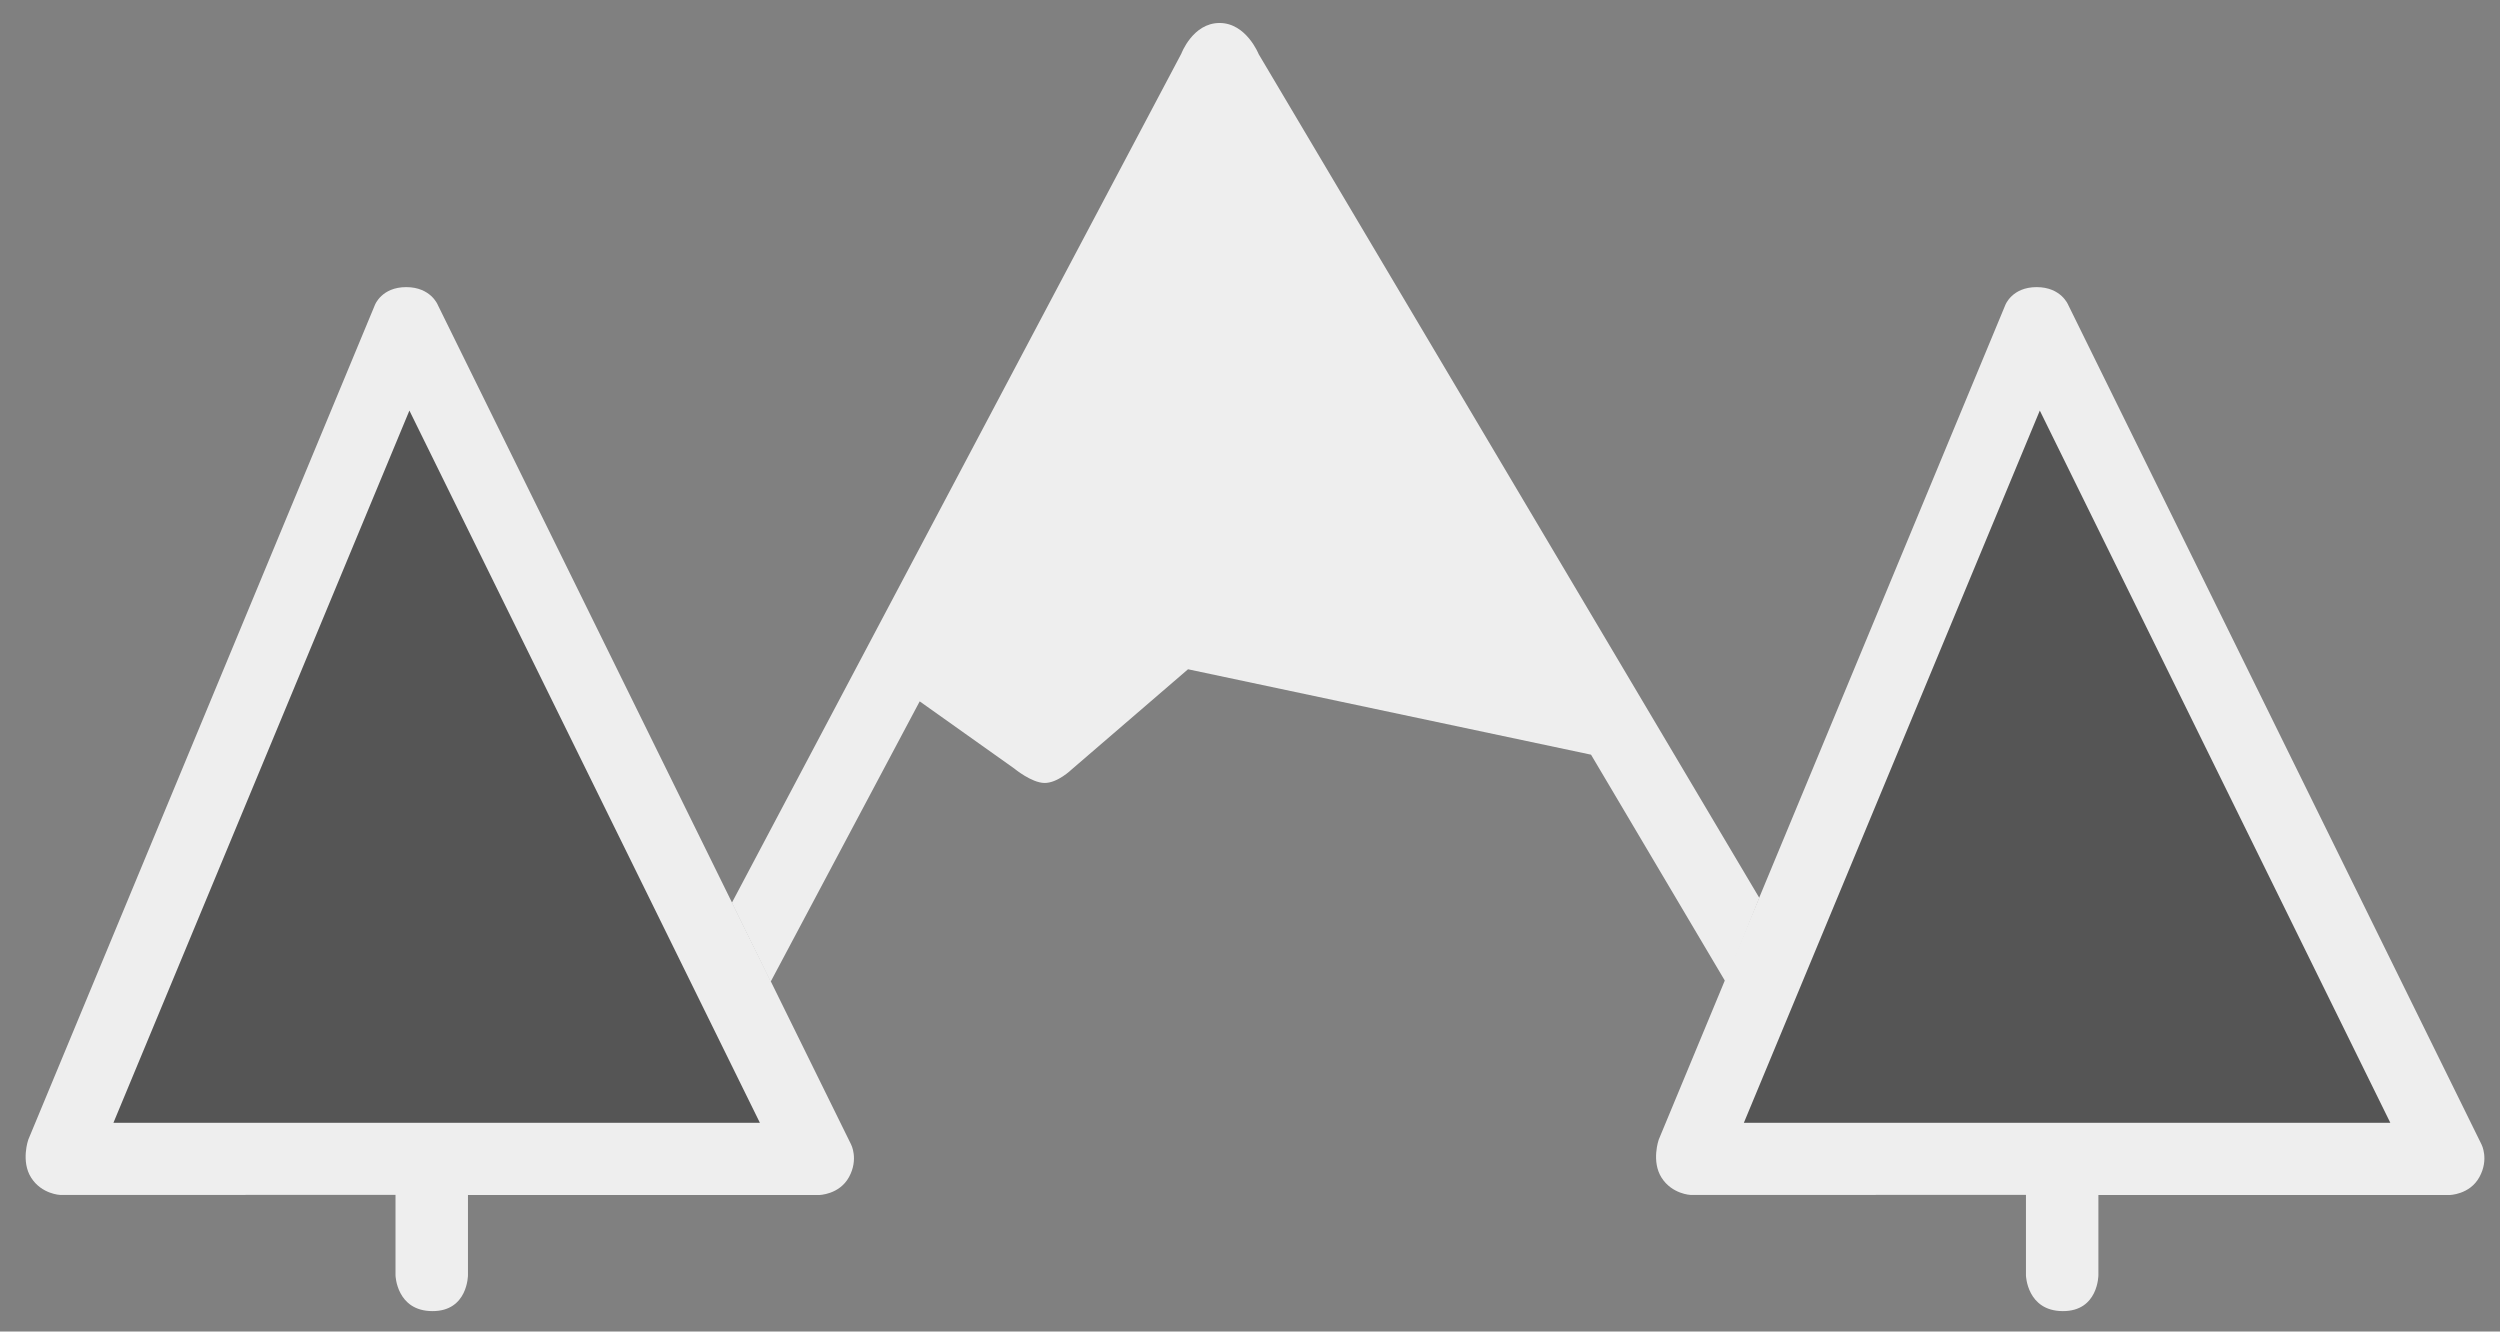 <?xml version="1.0" encoding="UTF-8"?>
<svg width="92px" height="49px" viewBox="0 0 92 49" version="1.1" xmlns="http://www.w3.org/2000/svg" xmlns:xlink="http://www.w3.org/1999/xlink">
    <rect x="0" y="0" width="92" height="49" fill="#808080" stroke="none"/>
    <!-- Generator: Sketch 48.2 (47327) - http://www.bohemiancoding.com/sketch -->
    <title>WLabs_Footer_logo</title>
    <desc>Created with Sketch.</desc>
    <defs></defs>
    <g id="Developer.WildernessLabs.co-Home" stroke="none" stroke-width="1" fill="none" fill-rule="evenodd" transform="translate(-231, -2117)">
        <g id="Footer" transform="translate(0, 2100)">
            <g id="WLabs_Footer_logo" transform="translate(231, 17)">
                <g id="MountainLogo-Copy" transform="translate(0.627, 0.48)">
                    <g id="MountainTree-Copy-2" transform="translate(-0, 0)">
                        <path d="M64.116,32.562 L62.872,35.649 L57.923,27.292 L43.092,24.149 L38.804,27.841 C38.804,27.841 38.289,28.341 37.808,28.333 C37.327,28.325 36.698,27.802 36.698,27.802 L33.218,25.33 L27.732,35.65 L26.305,32.743 L42.844,1.498 C42.844,1.498 43.265,0.367 44.251,0.366 C45.236,0.364 45.693,1.514 45.693,1.514 L64.116,32.562 Z" id="Path-3" fill="#EEEEEE"></path>
                        <path d="M44.306,4.402 L56.067,24.184 L42.944,21.42 C42.944,21.42 42.623,21.393 42.399,21.431 C42.176,21.47 41.951,21.647 41.951,21.647 L37.71,25.305 L34.465,22.96 L44.306,4.402 Z" id="Path-4" fill="#EEEEEE"></path>
                        <path d="M29.505,43.497 C29.505,43.497 30.257,43.492 30.617,42.835 C30.976,42.177 30.693,41.636 30.693,41.636 L15.484,10.742 C15.484,10.742 15.227,10.086 14.321,10.086 C13.415,10.086 13.17,10.742 13.17,10.742 L0.414,41.459 C0.414,41.459 0.134,42.256 0.521,42.861 C0.907,43.467 1.588,43.494 1.588,43.494 L13.928,43.491 L13.928,46.457 C13.928,46.457 13.966,47.762 15.28,47.769 C16.594,47.777 16.594,46.444 16.594,46.444 L16.594,43.496 L29.505,43.497 Z" id="Path-5" fill="#EEEEEE"></path>
                        <polygon id="Path-2" fill="#555555" points="14.439 14.629 27.337 40.839 3.547 40.839"></polygon>
                        <path d="M89.505,43.497 C89.505,43.497 90.257,43.492 90.616,42.835 C90.976,42.177 90.693,41.636 90.693,41.636 L75.484,10.742 C75.484,10.742 75.227,10.086 74.321,10.086 C73.415,10.086 73.17,10.742 73.17,10.742 L60.414,41.459 C60.414,41.459 60.134,42.256 60.52,42.861 C60.907,43.467 61.588,43.494 61.588,43.494 L73.928,43.491 L73.928,46.457 C73.928,46.457 73.966,47.762 75.28,47.769 C76.594,47.777 76.594,46.444 76.594,46.444 L76.594,43.496 L89.505,43.497 Z" id="Path-5" fill="#EEEEEE"></path>
                        <polygon id="Path-2" fill="#555555" points="74.438 14.629 87.337 40.839 63.547 40.839"></polygon>
                    </g>
                </g>
            </g>
        </g>
    </g>
</svg>